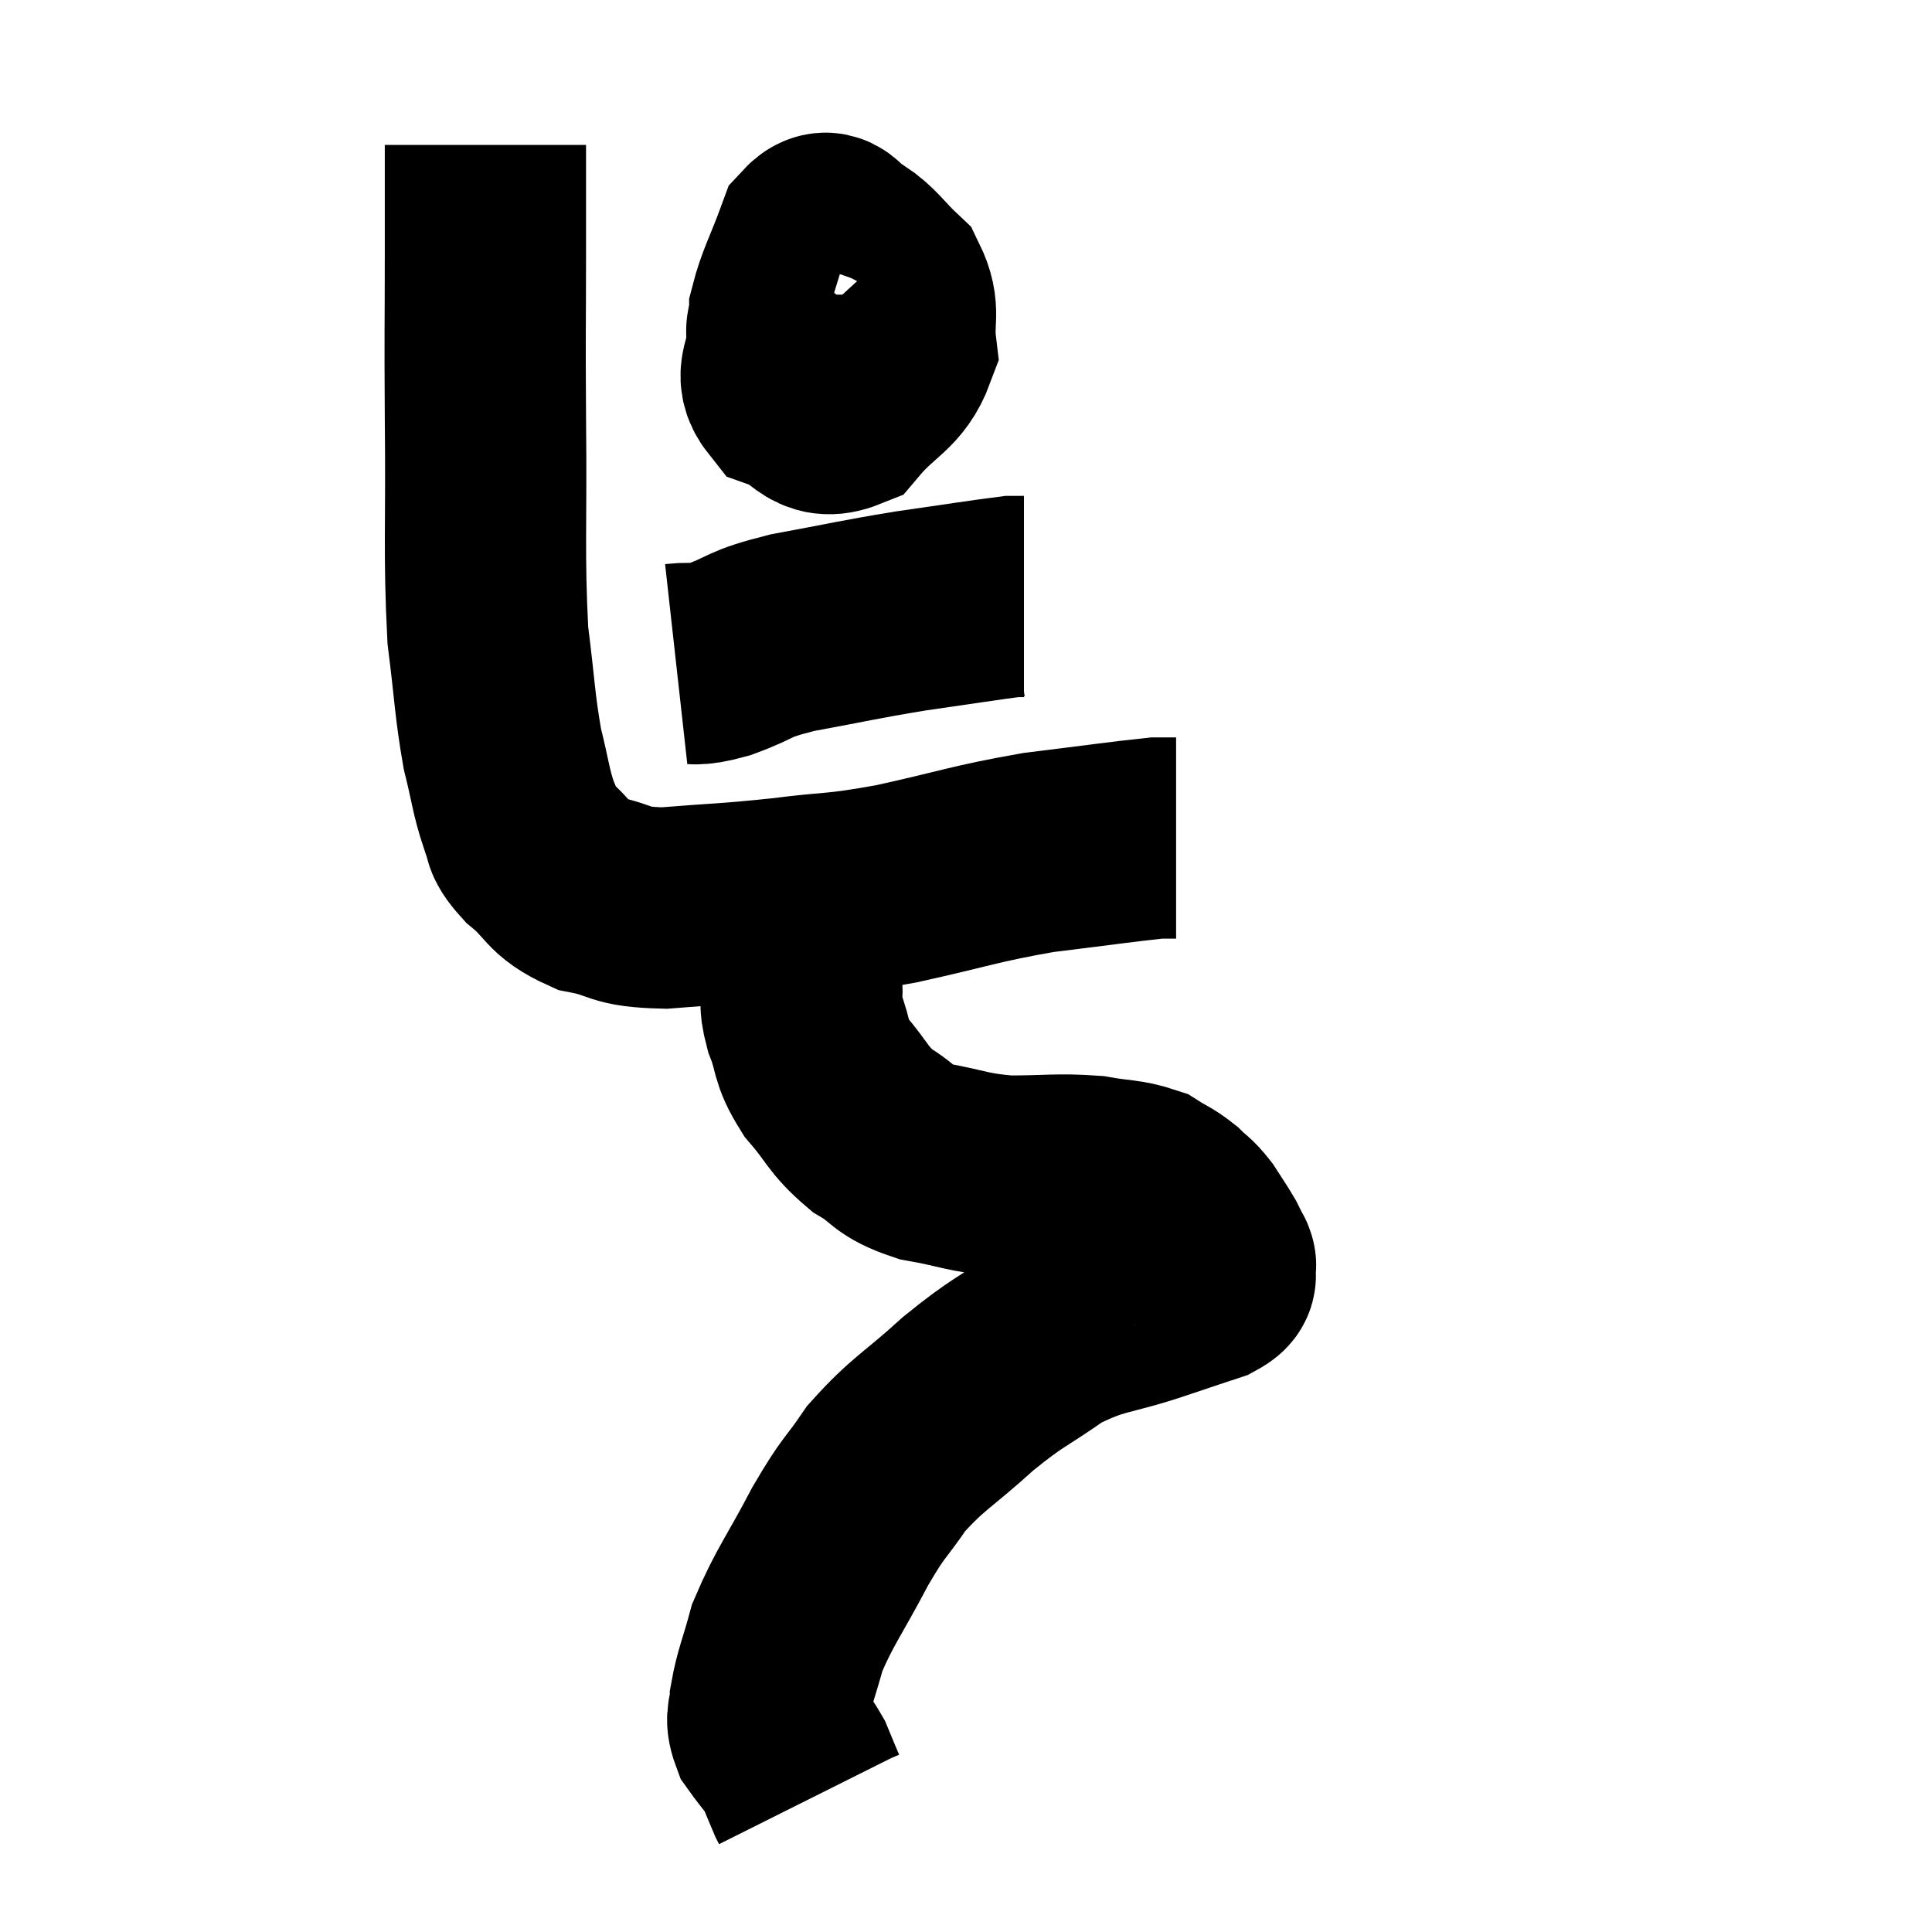 <svg width="48" height="48" viewBox="0 0 48 48" xmlns="http://www.w3.org/2000/svg"><path d="M 12.06 3.6 C 12.06 4.95, 12.06 4.605, 12.06 6.3 C 12.06 8.34, 12.045 8.01, 12.06 10.38 C 12.09 13.08, 12.015 13.725, 12.12 15.78 C 12.3 17.19, 12.285 17.475, 12.48 18.6 C 12.69 19.44, 12.69 19.65, 12.9 20.28 C 13.11 20.7, 12.885 20.64, 13.32 21.12 C 13.98 21.66, 13.845 21.84, 14.64 22.2 C 15.57 22.38, 15.3 22.53, 16.5 22.56 C 17.97 22.44, 18 22.47, 19.44 22.32 C 20.85 22.14, 20.67 22.245, 22.26 21.96 C 24.03 21.57, 24.18 21.465, 25.8 21.18 C 27.27 21, 27.885 20.91, 28.74 20.82 C 28.98 20.82, 29.1 20.82, 29.22 20.82 C 29.22 20.82, 29.22 20.82, 29.22 20.82 L 29.22 20.82" fill="none" stroke="black" stroke-width="5"></path><path d="M 20.64 7.2 C 20.1 7.83, 19.83 7.83, 19.56 8.46 C 19.56 9.09, 19.215 9.285, 19.56 9.72 C 20.25 9.96, 20.265 10.47, 20.94 10.2 C 21.6 9.42, 21.975 9.405, 22.26 8.64 C 22.17 7.89, 22.38 7.755, 22.08 7.14 C 21.57 6.66, 21.51 6.48, 21.06 6.18 C 20.67 6.06, 20.64 5.55, 20.28 5.94 C 19.95 6.84, 19.785 7.095, 19.62 7.74 C 19.62 8.13, 19.455 8.145, 19.62 8.52 C 19.95 8.88, 19.92 9.18, 20.28 9.24 C 20.67 9, 20.76 9.165, 21.06 8.76 C 21.27 8.19, 21.375 7.98, 21.48 7.62 C 21.48 7.47, 21.48 7.395, 21.48 7.32 C 21.48 7.32, 21.48 7.32, 21.48 7.32 L 21.48 7.32" fill="none" stroke="black" stroke-width="5"></path><path d="M 16.8 16.5 C 17.34 16.44, 17.16 16.575, 17.88 16.38 C 18.78 16.05, 18.495 16.02, 19.68 15.72 C 21.15 15.45, 21.255 15.405, 22.62 15.18 C 23.88 15, 24.435 14.91, 25.14 14.82 L 25.44 14.82" fill="none" stroke="black" stroke-width="5"></path><path d="M 19.92 22.14 C 19.92 22.47, 19.92 22.215, 19.92 22.8 C 19.92 23.64, 19.905 23.835, 19.92 24.48 C 19.95 24.93, 19.83 24.81, 19.98 25.38 C 20.25 26.07, 20.1 26.085, 20.52 26.76 C 21.09 27.42, 21.045 27.555, 21.66 28.08 C 22.32 28.47, 22.14 28.575, 22.98 28.86 C 24 29.04, 23.985 29.13, 25.02 29.22 C 26.07 29.22, 26.265 29.16, 27.12 29.22 C 27.78 29.34, 27.945 29.295, 28.44 29.46 C 28.77 29.67, 28.815 29.655, 29.1 29.88 C 29.34 30.12, 29.355 30.075, 29.58 30.36 C 29.79 30.69, 29.85 30.765, 30 31.02 C 30.09 31.2, 30.135 31.29, 30.18 31.38 C 30.18 31.38, 30.18 31.35, 30.18 31.38 C 30.18 31.44, 30.225 31.38, 30.18 31.5 C 30.09 31.68, 30.36 31.665, 30 31.86 C 29.37 32.07, 29.715 31.95, 28.74 32.28 C 27.42 32.73, 27.27 32.595, 26.1 33.18 C 25.08 33.9, 25.08 33.795, 24.06 34.62 C 23.04 35.55, 22.815 35.595, 22.02 36.48 C 21.45 37.32, 21.495 37.11, 20.88 38.16 C 20.22 39.42, 19.995 39.66, 19.56 40.68 C 19.35 41.46, 19.245 41.655, 19.14 42.24 C 19.14 42.63, 18.99 42.615, 19.14 43.02 C 19.44 43.44, 19.515 43.47, 19.74 43.86 C 19.89 44.22, 19.95 44.37, 20.04 44.58 L 20.1 44.7" fill="none" stroke="black" stroke-width="5"></path></svg>
